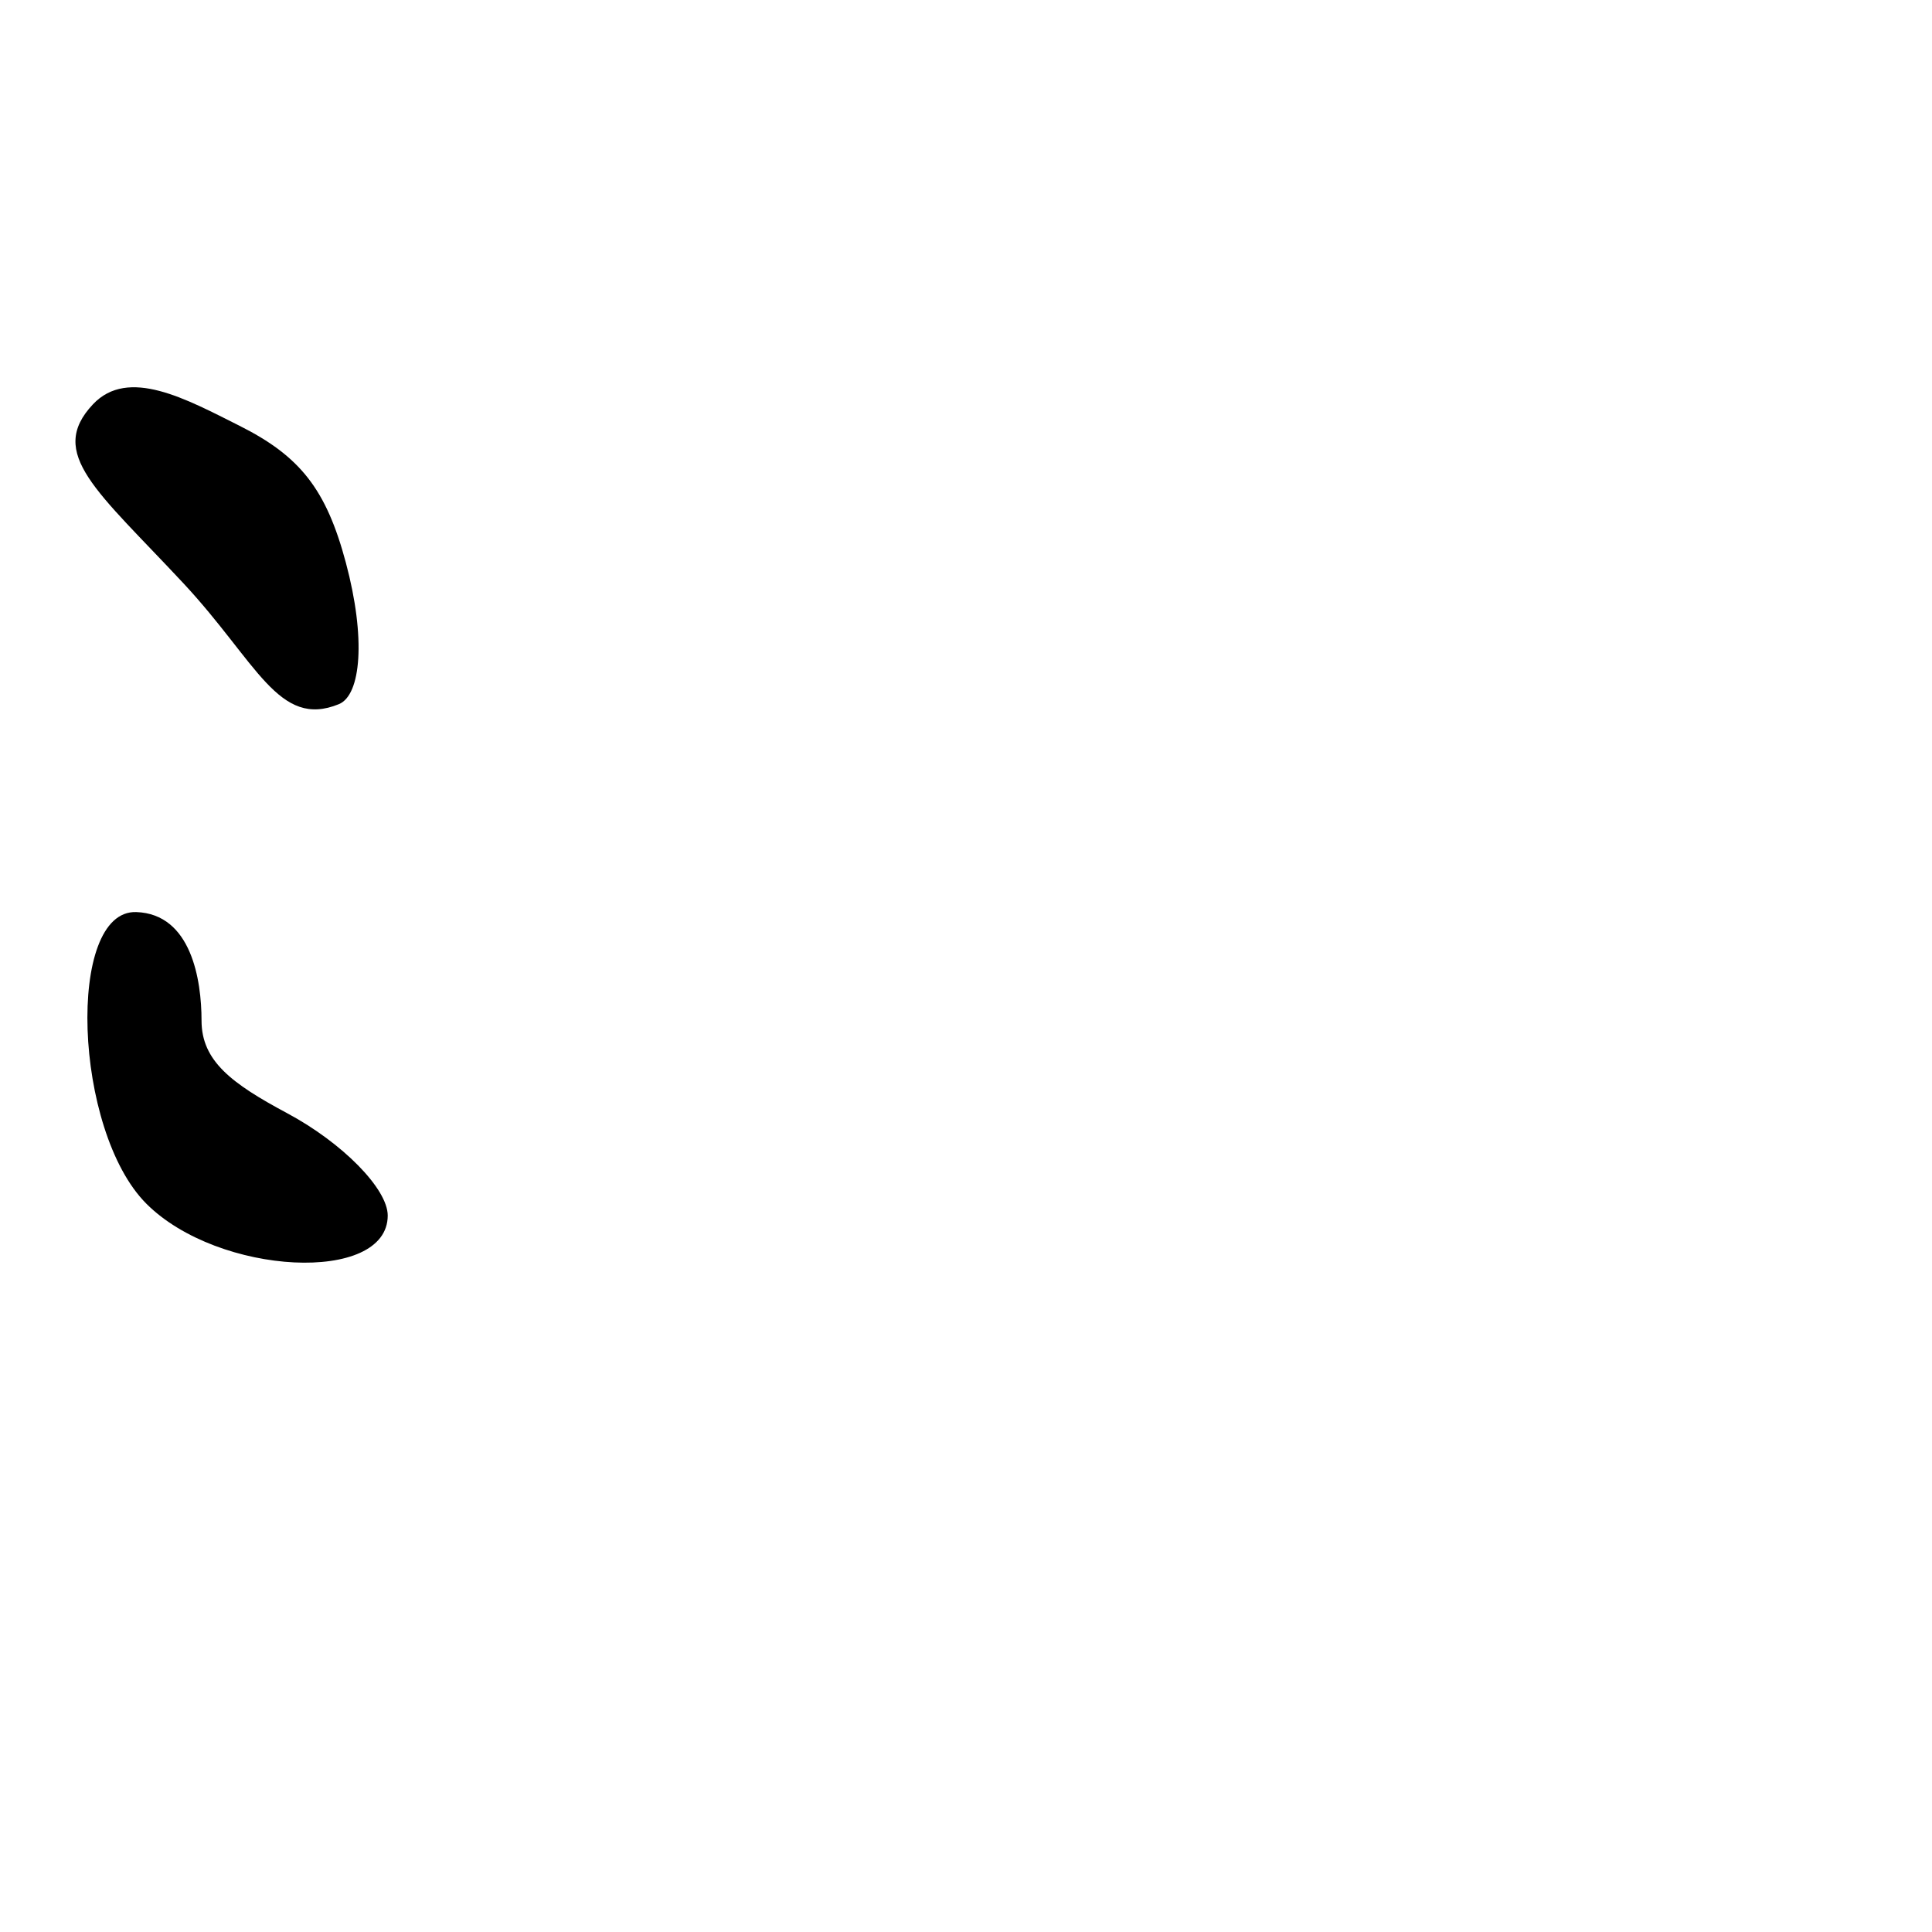 <?xml version="1.0" encoding="UTF-8" standalone="no"?>
<!-- Created with Inkscape (http://www.inkscape.org/) -->

<svg
   xmlns:dc="http://purl.org/dc/elements/1.1/"
   xmlns:cc="http://creativecommons.org/ns#"
   xmlns:rdf="http://www.w3.org/1999/02/22-rdf-syntax-ns#"
   xmlns:svg="http://www.w3.org/2000/svg"
   xmlns="http://www.w3.org/2000/svg"
   xmlns:sodipodi="http://sodipodi.sourceforge.net/DTD/sodipodi-0.dtd"
   xmlns:inkscape="http://www.inkscape.org/namespaces/inkscape"
   width="1000"
   height="1000"
   viewBox="0 0 1000 1000"
   version="1.1"
   id="svg756"
   inkscape:version="0.92.3 (2405546, 2018-03-11)"
   sodipodi:docname="u003a.svg">
  <defs
     id="defs750" />
  <sodipodi:namedview
     id="base"
     pagecolor="#ffffff"
     bordercolor="#666666"
     borderopacity="1.0"
     inkscape:pageopacity="0.0"
     inkscape:pageshadow="2"
     inkscape:zoom="0.35"
     inkscape:cx="551.42857"
     inkscape:cy="576.33663"
     inkscape:document-units="px"
     inkscape:current-layer="layer1"
     showgrid="true"
     units="px"
     inkscape:window-width="1118"
     inkscape:window-height="864"
     inkscape:window-x="706"
     inkscape:window-y="128"
     inkscape:window-maximized="0"
     showguides="true"
     inkscape:guide-bbox="true">
    <inkscape:grid
       type="xygrid"
       id="grid758" />
    <sodipodi:guide
       position="240,200"
       orientation="0,1"
       id="guide8"
       inkscape:locked="false" />
  </sodipodi:namedview>
  <g
     inkscape:label="Layer 1"
     inkscape:groupmode="layer"
     id="layer1"
     transform="translate(0,-32.417)"
     style="display:inline">
    <path
       style="display:inline;fill:#000000;stroke-width:26.026"
       d="M 75.762,655.456 C 38,617.694 34.12,503.222 70.557,504.504 c 28.494,1.003 33.76,35.202 33.76,56.17 0,20.968 15.689,32.613 44.318,47.935 28.629,15.322 52.052,39.157 52.052,52.968 0,35.515 -87.581,31.224 -124.925,-6.121 z M 95.019,334.417 C 50.528,286.662 24.112,267.181 48.118,241.68 c 18.267,-19.404 48.326,-2.674 75.691,11.036 31.551,15.808 45.049,32.95 55.203,70.917 10.478,39.18 7.85,68.561 -3.604,73.25 -31.234,12.786 -42.393,-21.682 -80.39,-62.467 z"
       id="path932"
       inkscape:connector-curvature="0"
       sodipodi:nodetypes="ssssssssssss" />
  </g>
</svg>
